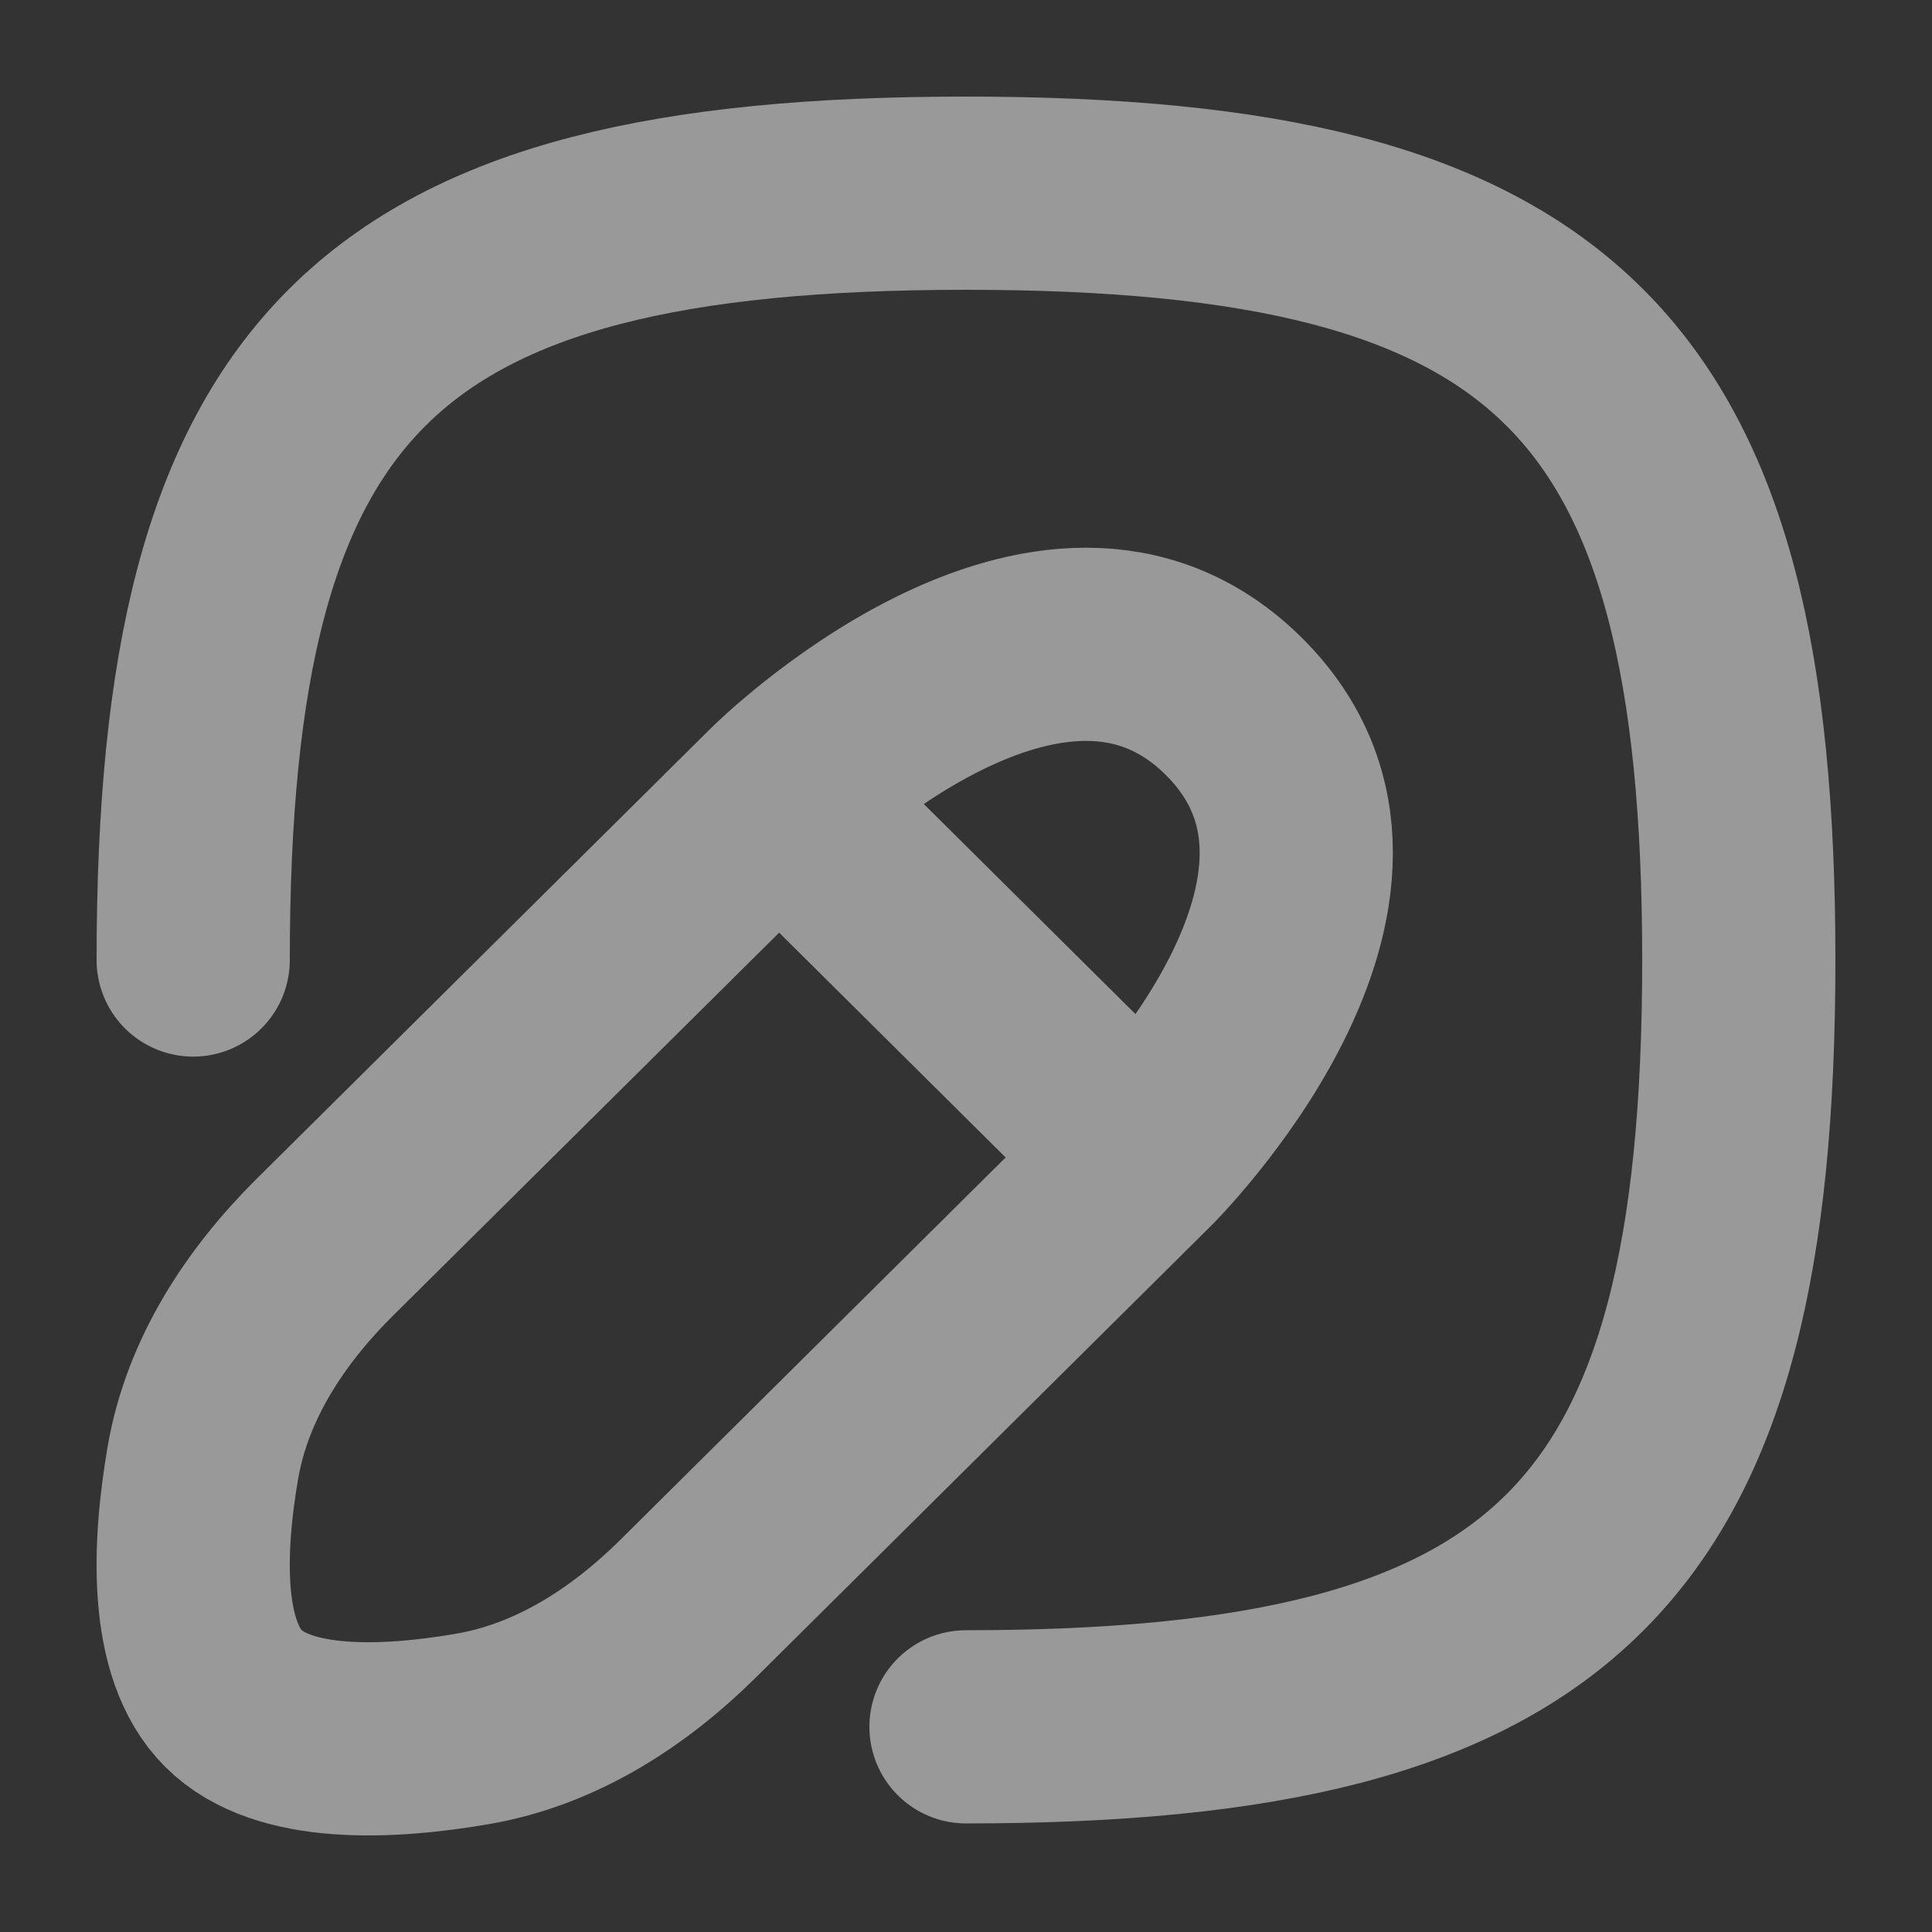 <svg width="10" height="10" viewBox="0 0 10 10" fill="none" xmlns="http://www.w3.org/2000/svg">
<rect x="0" y="0" width="10" height="10" fill="#333333" stroke="none"/>
<path opacity="0.5" d="M5.915 5.991L4.033 4.123M5.915 5.991L3.563 8.325C3.253 8.632 2.877 8.875 2.445 8.949C2.009 9.024 1.467 9.049 1.209 8.792C0.951 8.536 0.976 7.999 1.051 7.566C1.126 7.138 1.371 6.764 1.68 6.457L4.033 4.123M5.915 5.991C5.915 5.991 7.327 4.59 6.386 3.656C5.444 2.722 4.033 4.123 4.033 4.123M1 4.969C1 1.934 1.941 1 5 1C8.059 1 9 1.934 9 4.969C9 8.004 8.059 8.938 5 8.938" stroke="white" stroke-linecap="round" stroke-linejoin="round"/>
</svg>

